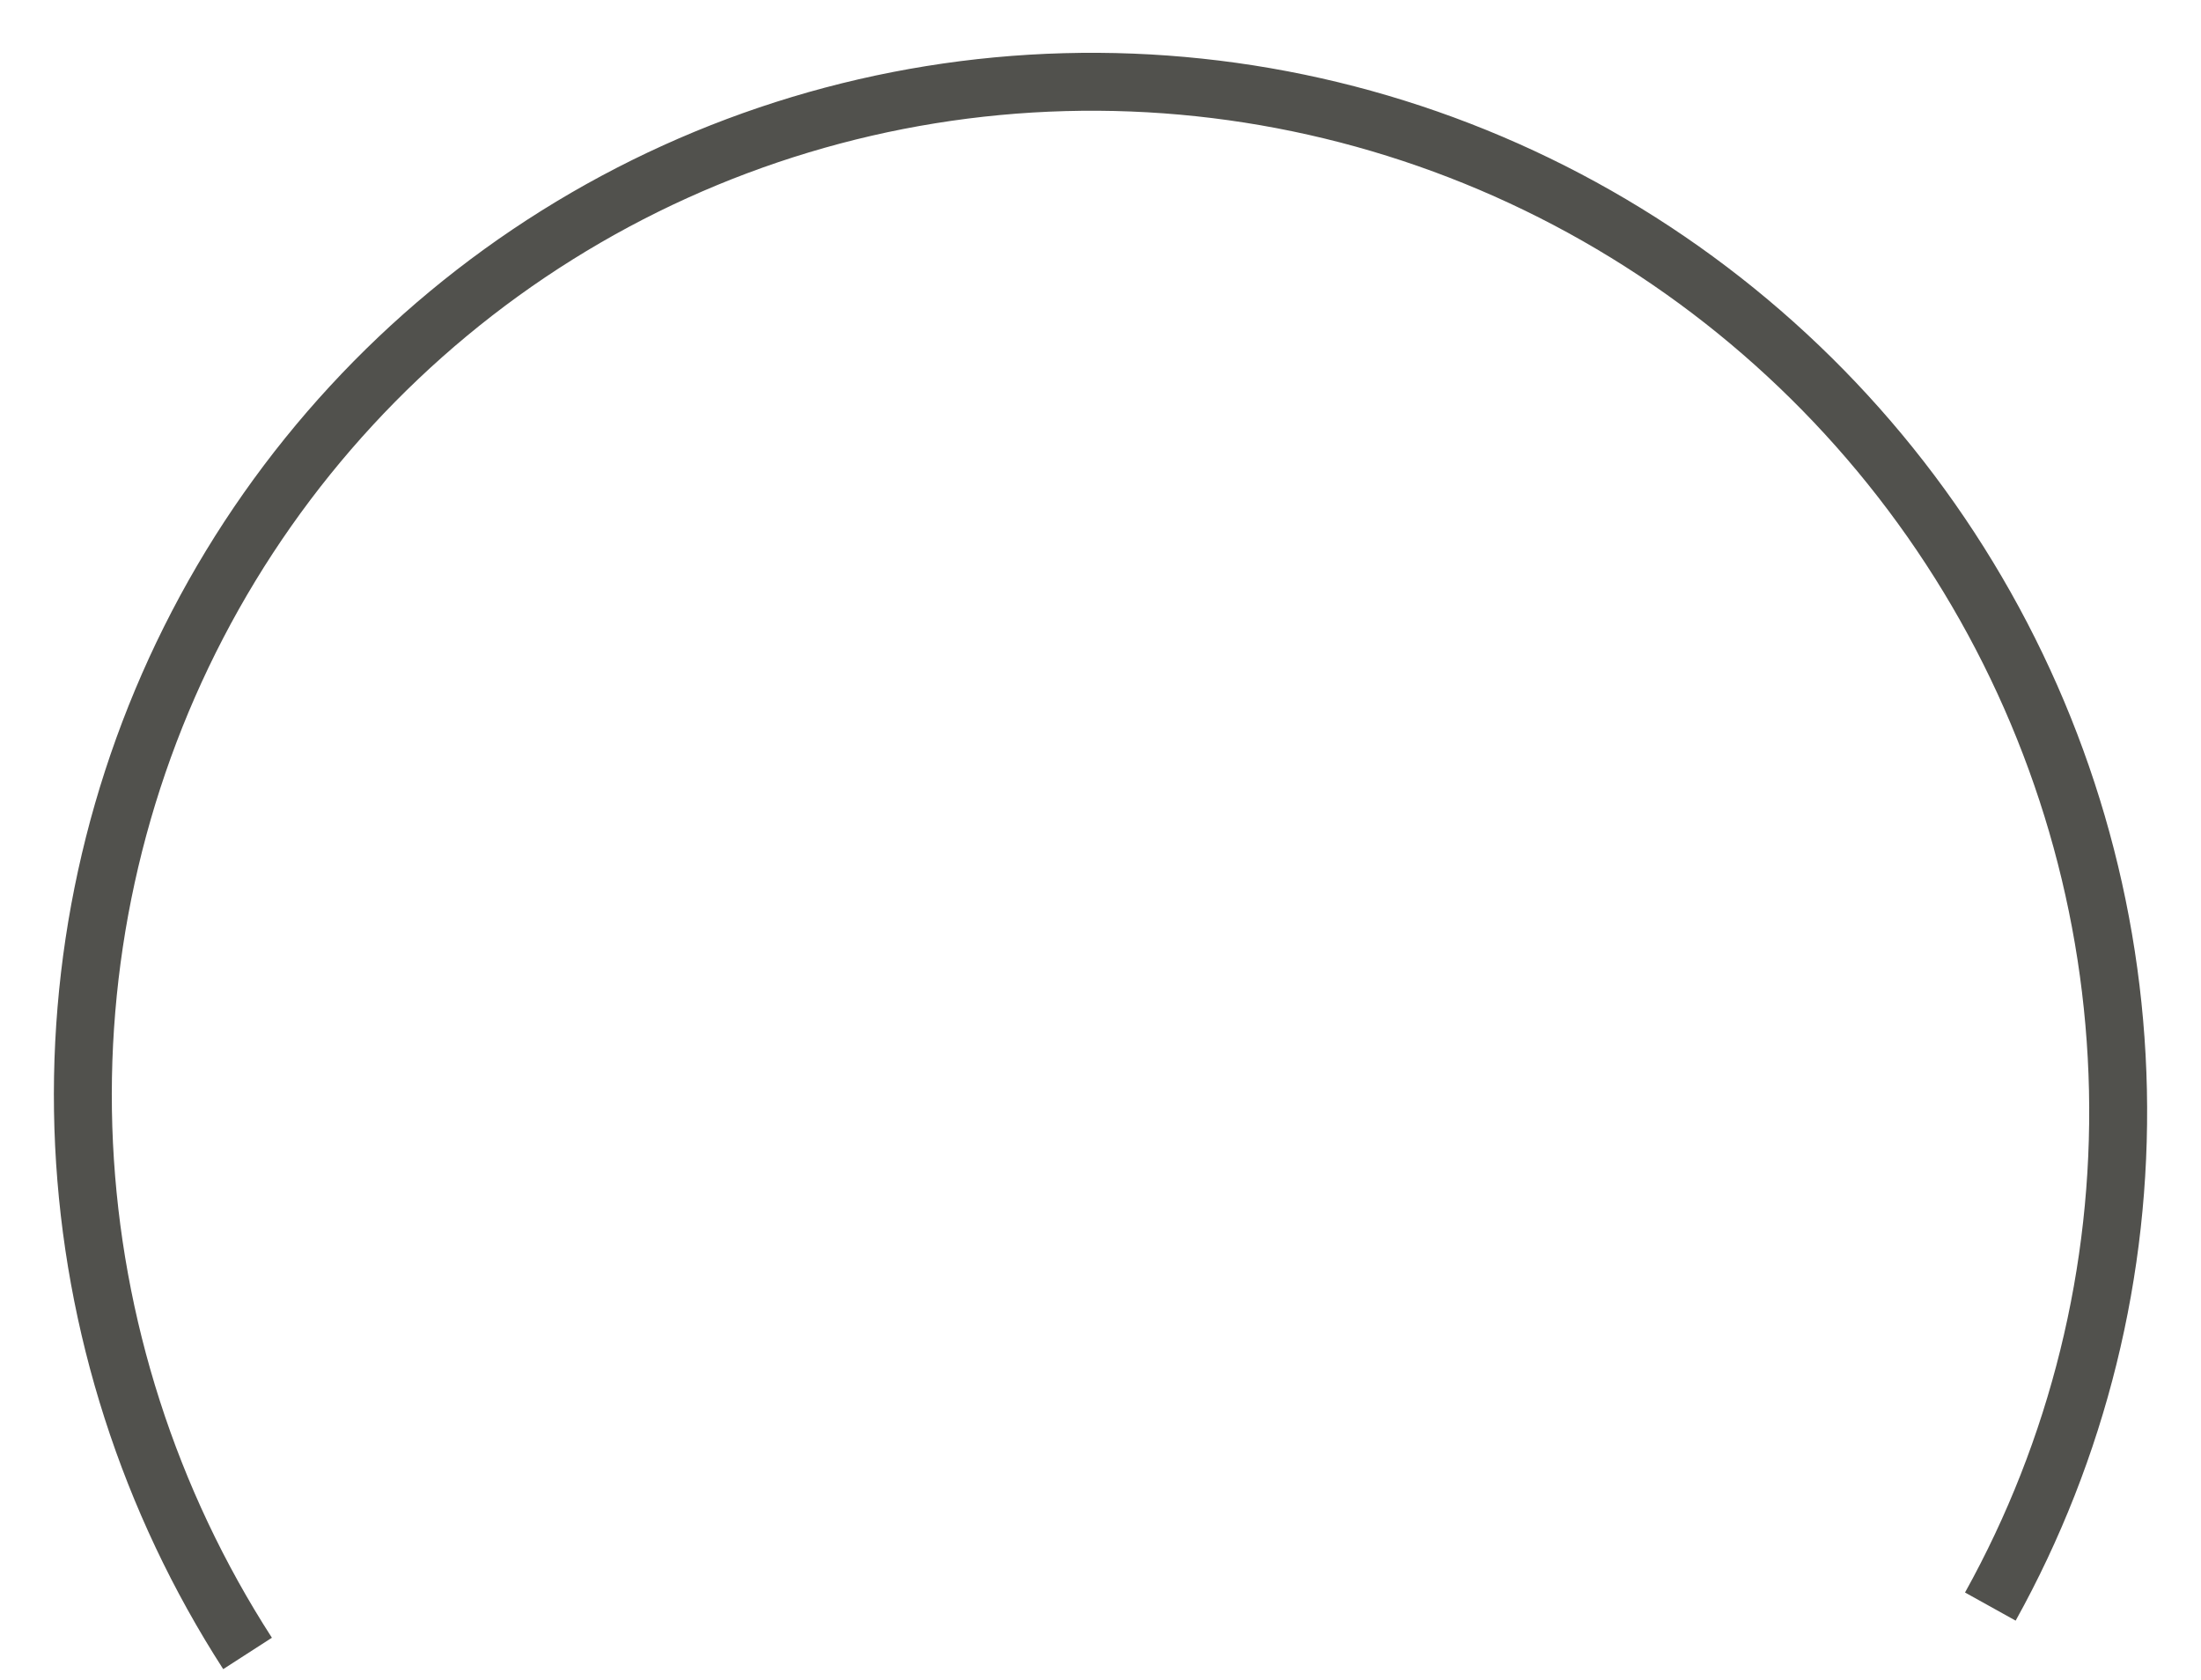 <svg width="38" height="29" viewBox="0 0 38 29" fill="none" xmlns="http://www.w3.org/2000/svg">
<path d="M4.274 28.543C2.576 25.91 1.603 22.878 1.451 19.758C1.3 16.637 1.977 13.539 3.412 10.781C4.847 8.023 6.989 5.703 9.618 4.058C12.248 2.413 15.271 1.502 18.38 1.418C21.489 1.334 24.571 2.08 27.313 3.581C30.054 5.082 32.355 7.283 33.981 9.96C35.607 12.637 36.499 15.694 36.566 18.817C36.633 21.94 35.872 25.017 34.363 27.734" stroke="#51514D"/>
</svg>
